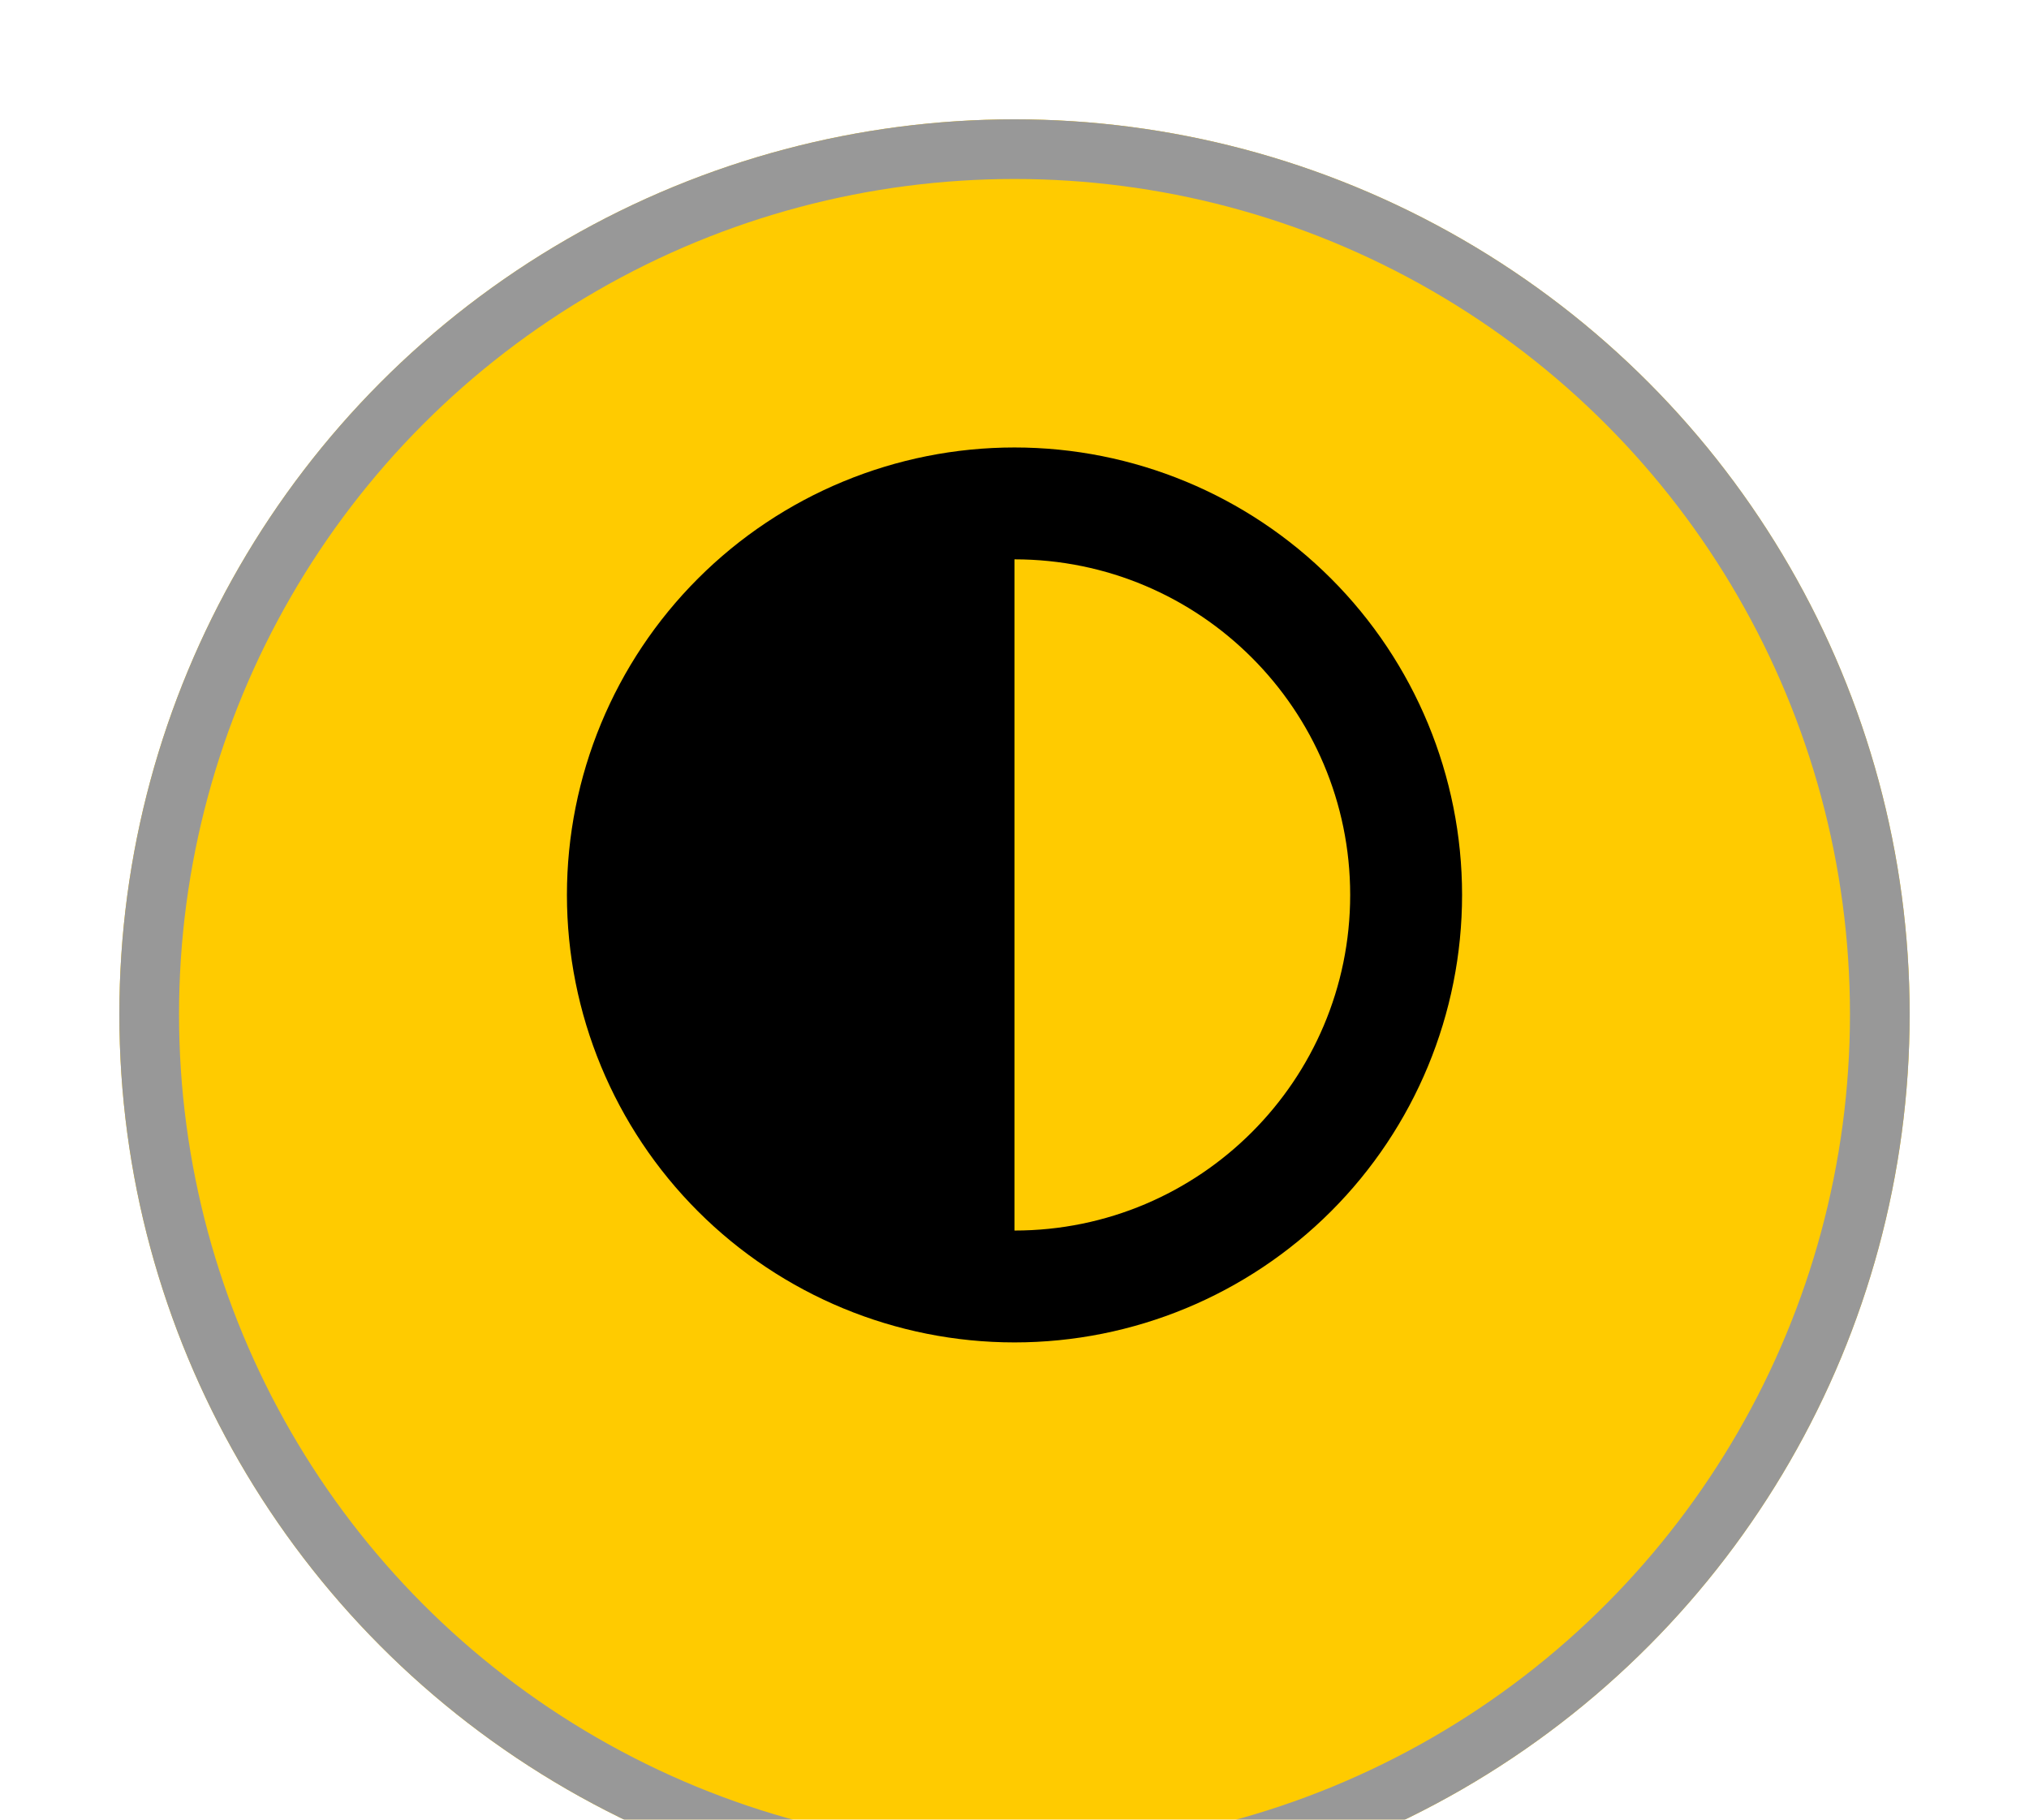 <svg width="68" height="61" viewBox="0 0 68 61" fill="none" xmlns="http://www.w3.org/2000/svg">
<g filter="url(#filter0_d_164_106)">
<circle cx="34" cy="30" r="30" fill="#FFCB00"/>
<circle cx="34" cy="30" r="29" stroke="#989898" stroke-width="2"/>
</g>
<g clip-path="url(#clip0_164_106)">
<path d="M45.25 30C45.25 23.789 40.211 18.75 34 18.75V41.25C40.211 41.25 45.25 36.211 45.25 30ZM19 30C19 26.022 20.58 22.206 23.393 19.393C26.206 16.58 30.022 15 34 15C37.978 15 41.794 16.58 44.607 19.393C47.42 22.206 49 26.022 49 30C49 33.978 47.42 37.794 44.607 40.607C41.794 43.42 37.978 45 34 45C30.022 45 26.206 43.42 23.393 40.607C20.58 37.794 19 33.978 19 30Z" fill="black"/>
</g>
<defs>
<filter id="filter0_d_164_106" x="0" y="0" width="68" height="61" filterUnits="userSpaceOnUse" color-interpolation-filters="sRGB">
<feFlood flood-opacity="0" result="BackgroundImageFix"/>
<feColorMatrix in="SourceAlpha" type="matrix" values="0 0 0 0 0 0 0 0 0 0 0 0 0 0 0 0 0 0 127 0" result="hardAlpha"/>
<feOffset dy="4"/>
<feGaussianBlur stdDeviation="2"/>
<feComposite in2="hardAlpha" operator="out"/>
<feColorMatrix type="matrix" values="0 0 0 0 0 0 0 0 0 0 0 0 0 0 0 0 0 0 0.25 0"/>
<feBlend mode="normal" in2="BackgroundImageFix" result="effect1_dropShadow_164_106"/>
<feBlend mode="normal" in="SourceGraphic" in2="effect1_dropShadow_164_106" result="shape"/>
</filter>
<clipPath id="clip0_164_106">
<rect width="30" height="30" fill="white" transform="translate(19 15)"/>
</clipPath>
</defs>
</svg>
